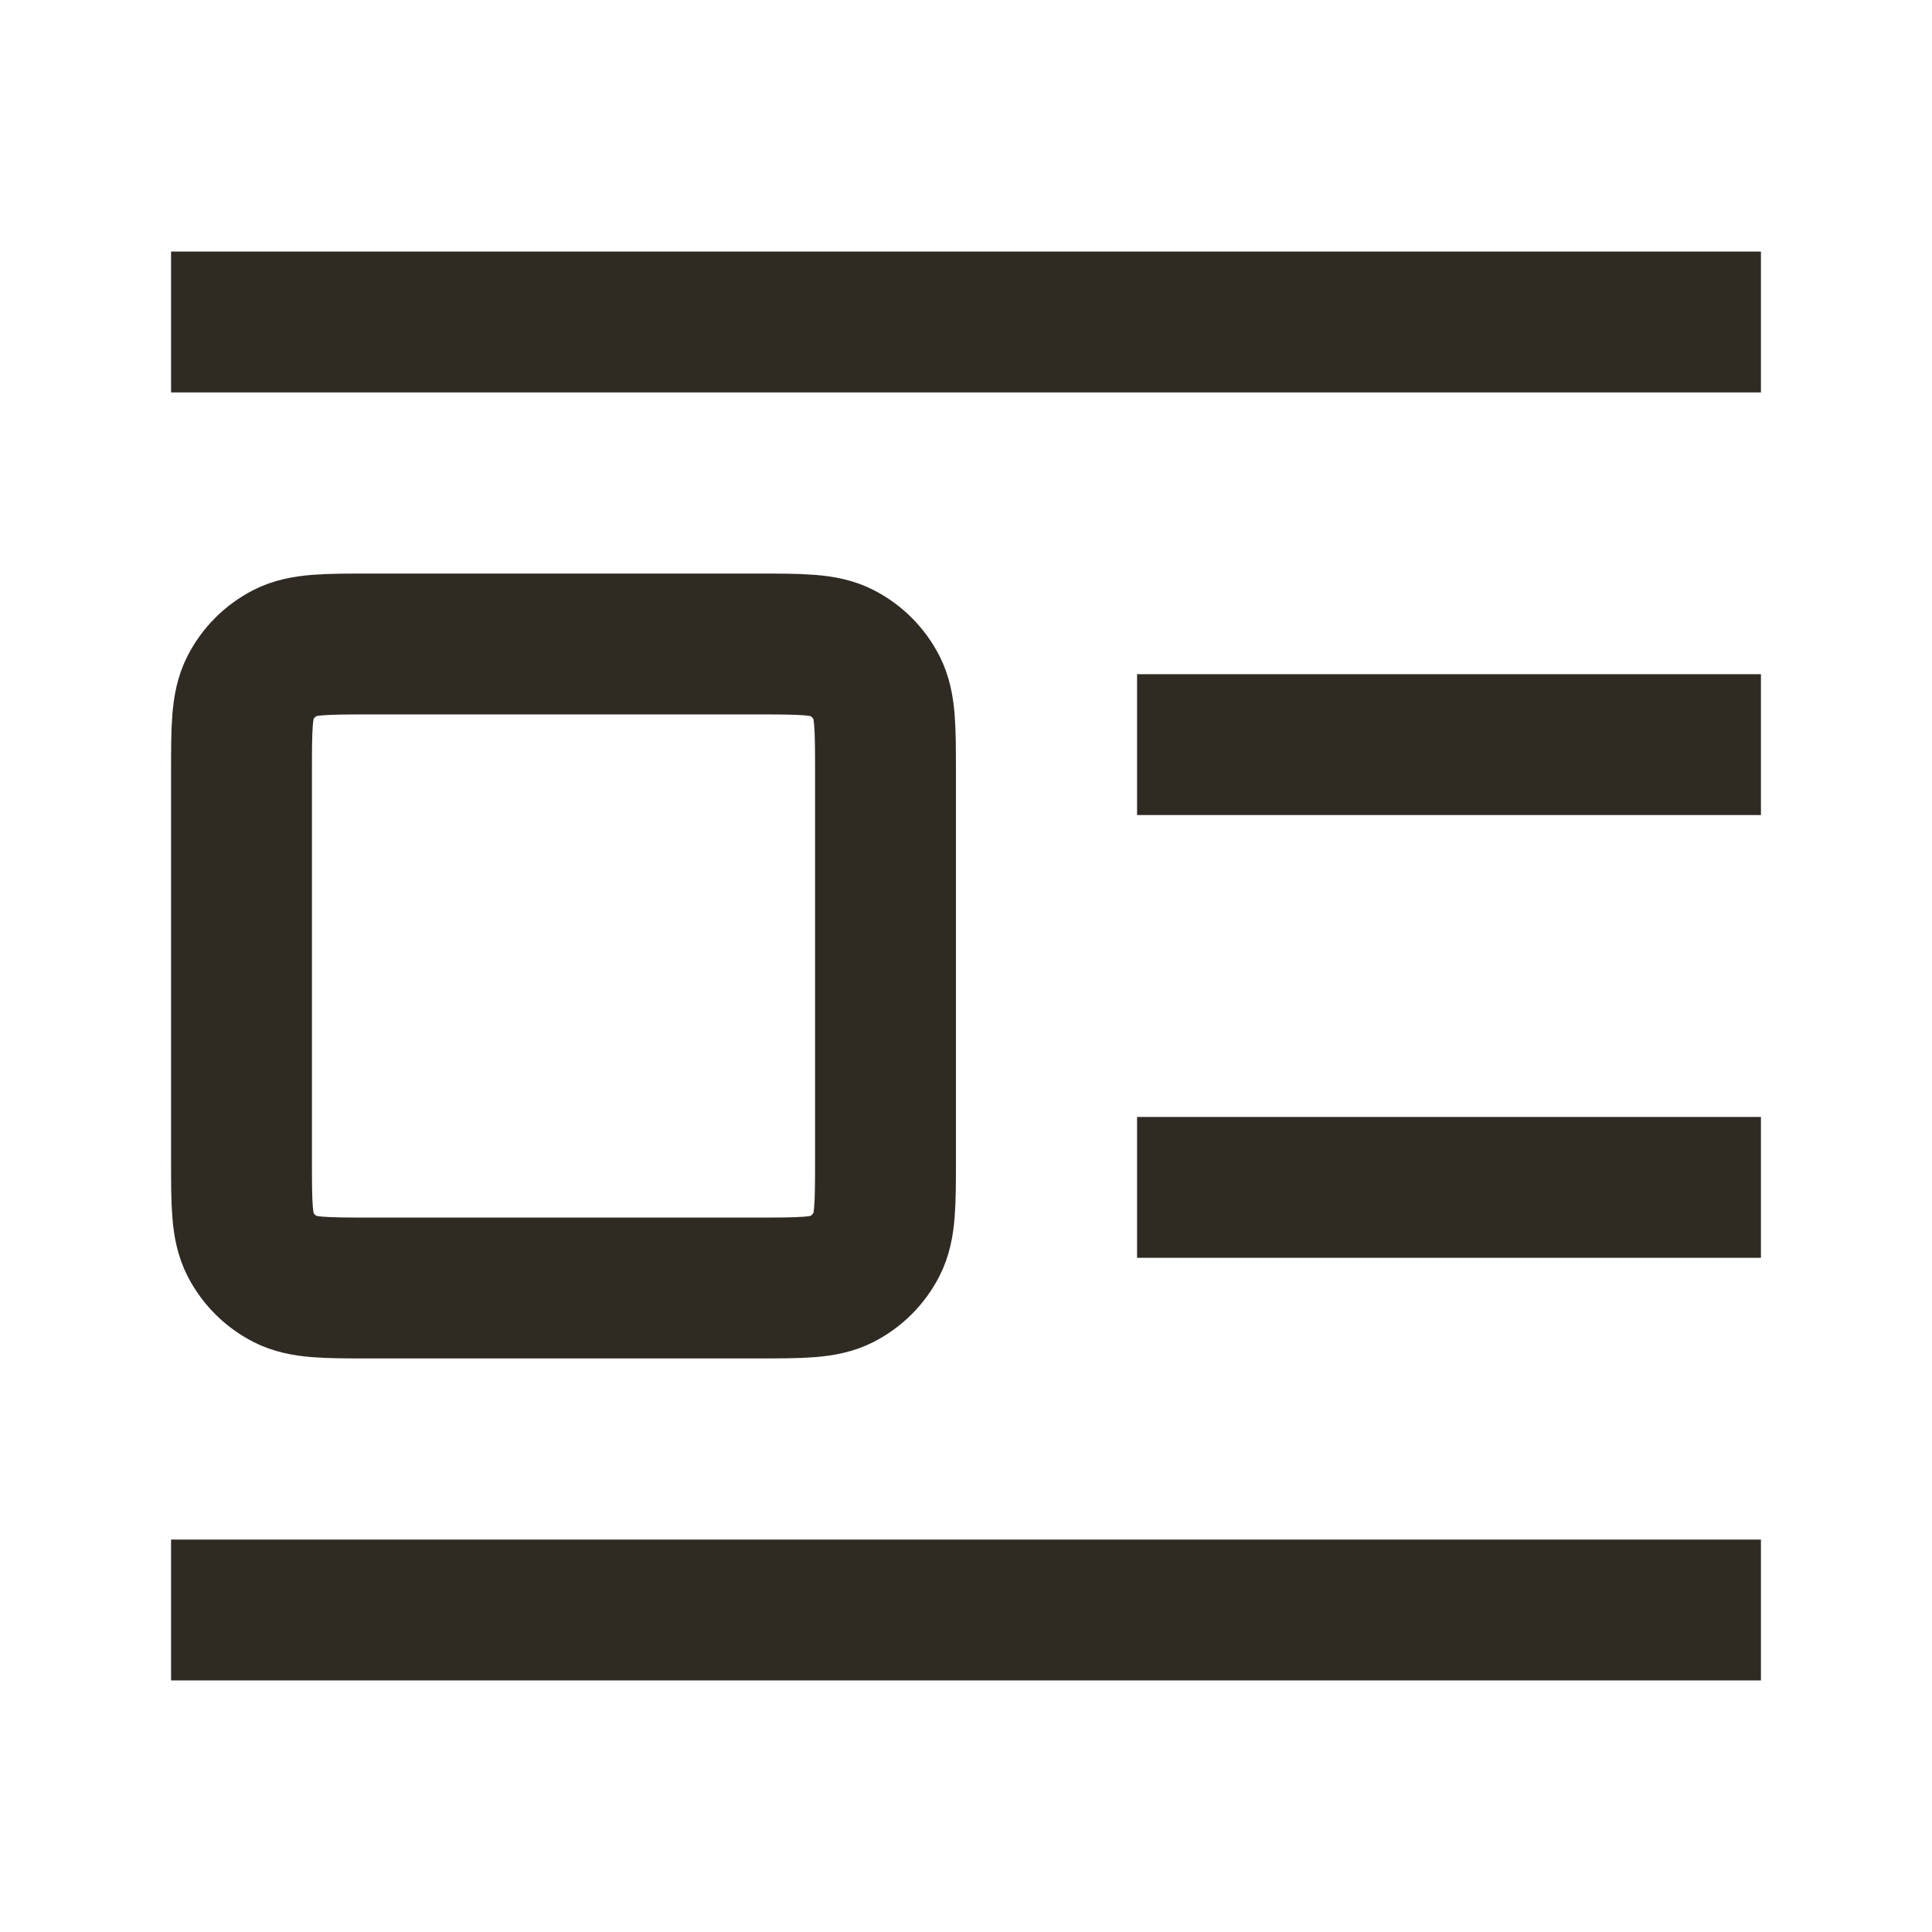 <svg width="24" height="24" viewBox="0 0 24 24" fill="none" xmlns="http://www.w3.org/2000/svg">
<path d="M21 9.25H15M21 4H3M21 14.75H15M21 20H3M4.6 16H9.4C9.96 16 10.24 16 10.454 15.891C10.642 15.795 10.795 15.642 10.891 15.454C11 15.24 11 14.96 11 14.4V9.6C11 9.04 11 8.76 10.891 8.546C10.795 8.358 10.642 8.205 10.454 8.109C10.24 8 9.96 8 9.4 8H4.6C4.04 8 3.76 8 3.546 8.109C3.358 8.205 3.205 8.358 3.109 8.546C3 8.76 3 9.04 3 9.6V14.4C3 14.96 3 15.24 3.109 15.454C3.205 15.642 3.358 15.795 3.546 15.891C3.76 16 4.04 16 4.6 16Z" stroke="#2F2B23" stroke-width="1.75" stroke-linecap="square"/>
</svg>
